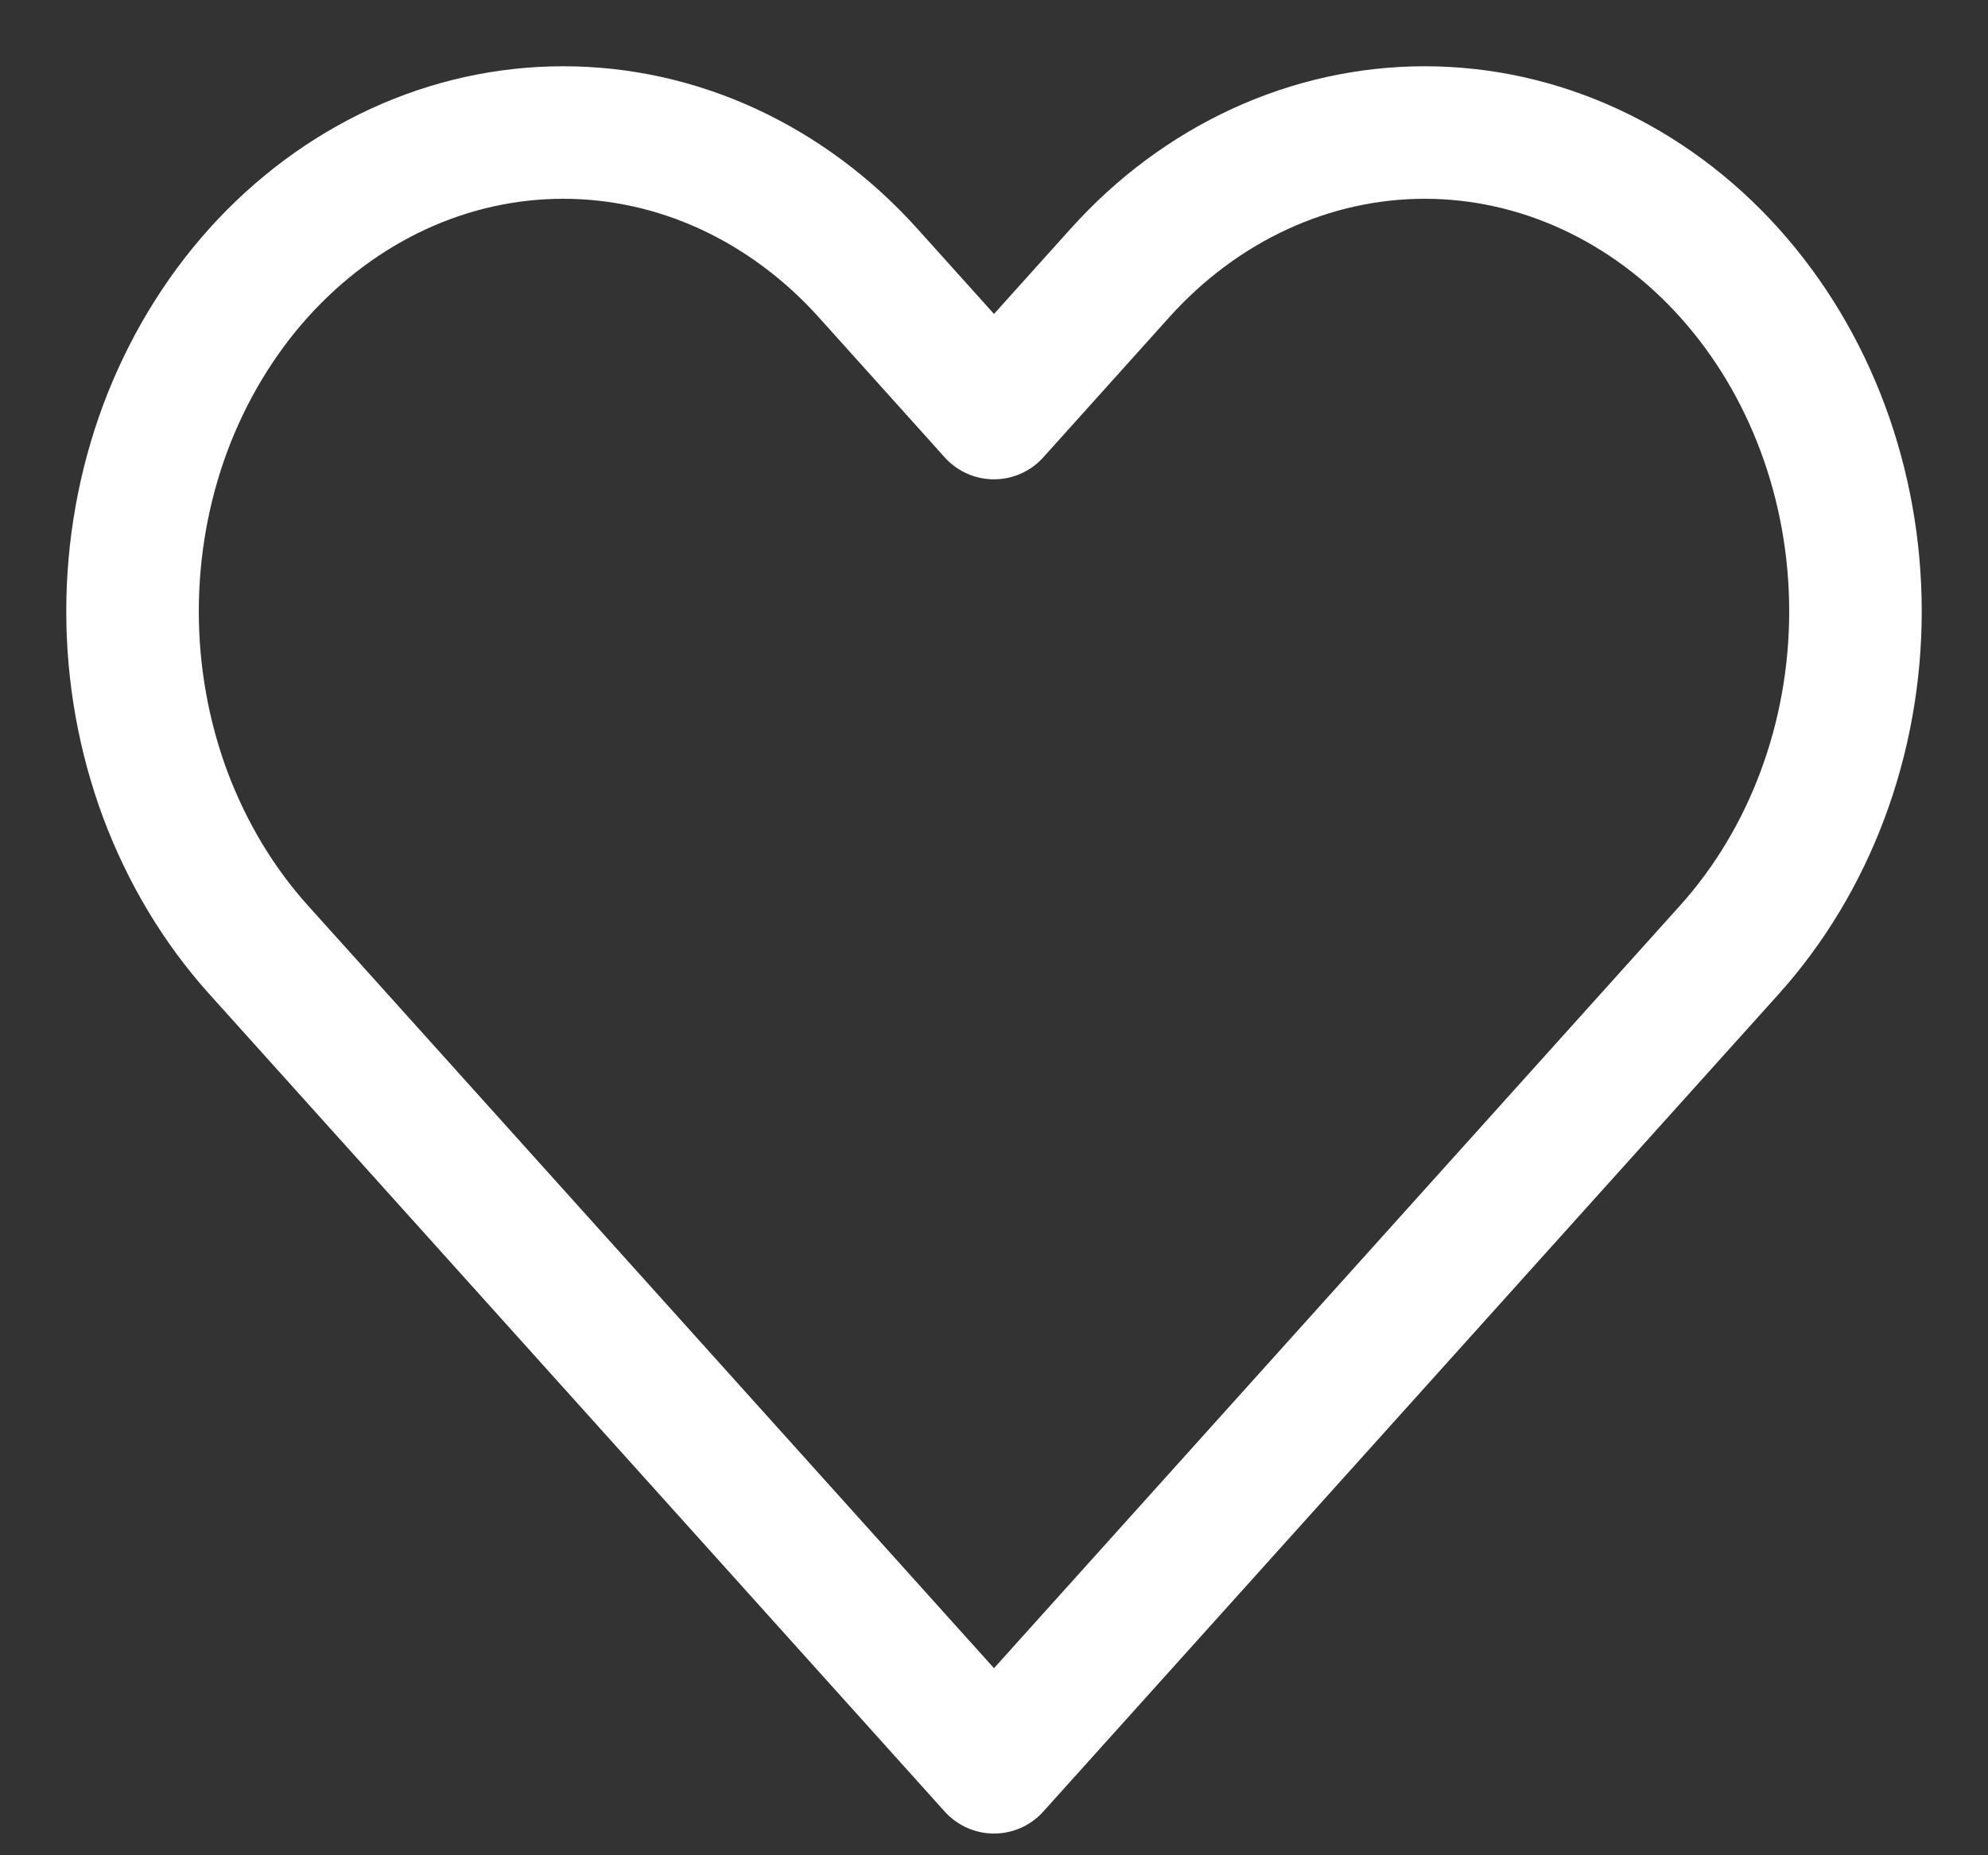<svg width="15" height="14" viewBox="0 0 15 14" fill="none" xmlns="http://www.w3.org/2000/svg">
<rect x="0" y="0" width="15" height="14" fill="#333333" stroke="none"/>
<path d="M1.247 3.23C1.411 2.792 1.65 2.394 1.952 2.058C2.254 1.723 2.612 1.457 3.006 1.275C3.401 1.093 3.823 1 4.25 1C4.677 1 5.099 1.093 5.494 1.275C5.888 1.457 6.246 1.723 6.548 2.058L7.5 3.117L8.452 2.058C9.061 1.381 9.888 1 10.75 1C11.612 1 12.439 1.381 13.048 2.058C13.658 2.736 14 3.655 14 4.613C14 5.571 13.658 6.49 13.048 7.168L7.5 13.336L1.952 7.168C1.65 6.833 1.411 6.434 1.247 5.996C1.084 5.557 1 5.088 1 4.613C1 4.139 1.084 3.669 1.247 3.23Z" stroke="white" stroke-linecap="round" stroke-linejoin="round"/>
</svg>
